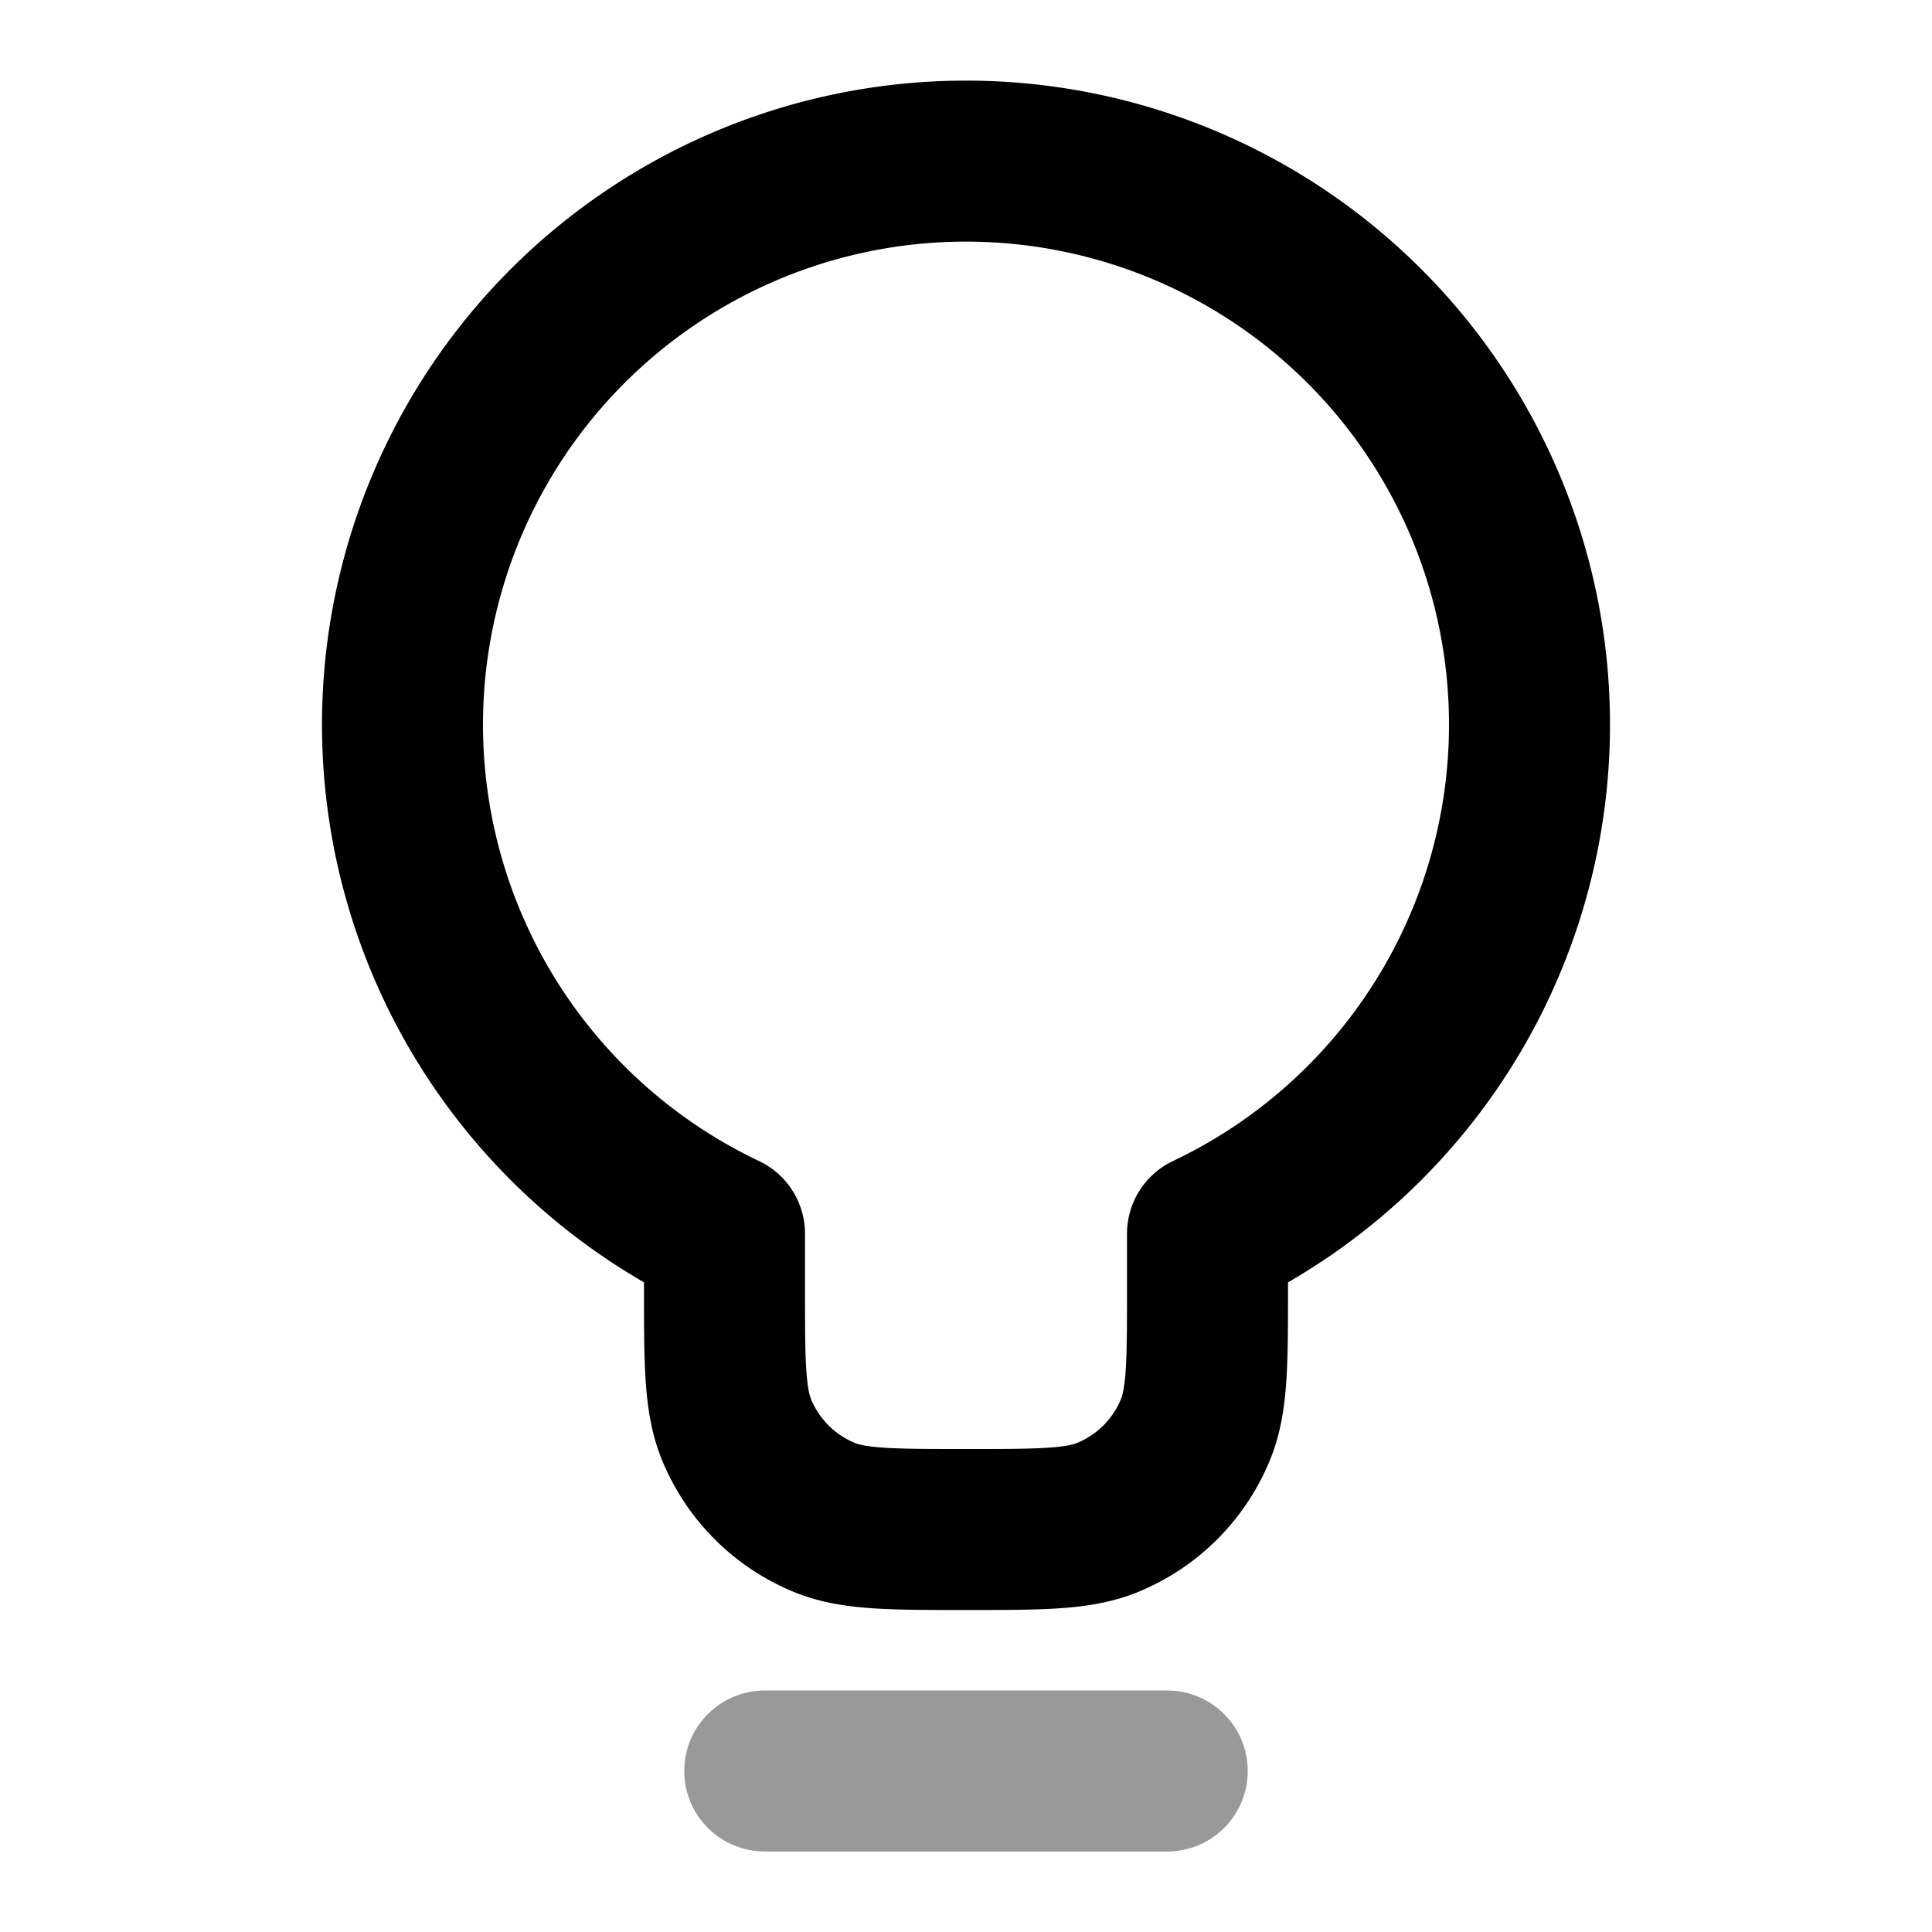 <svg fill="none" xmlns="http://www.w3.org/2000/svg" viewBox="0 0 24 24"><path opacity=".4" d="M9.5 22h5" stroke="currentColor" stroke-width="2" stroke-linecap="round" stroke-linejoin="round"/><path d="M15 15.326a7 7 0 1 0-6 0V16c0 .932 0 1.398.152 1.765a2 2 0 0 0 1.083 1.083C10.602 19 11.068 19 12 19c.932 0 1.398 0 1.765-.152a2 2 0 0 0 1.083-1.083C15 17.398 15 16.932 15 16v-.674Z" stroke="currentColor" stroke-width="2" stroke-linecap="round" stroke-linejoin="round"/></svg>